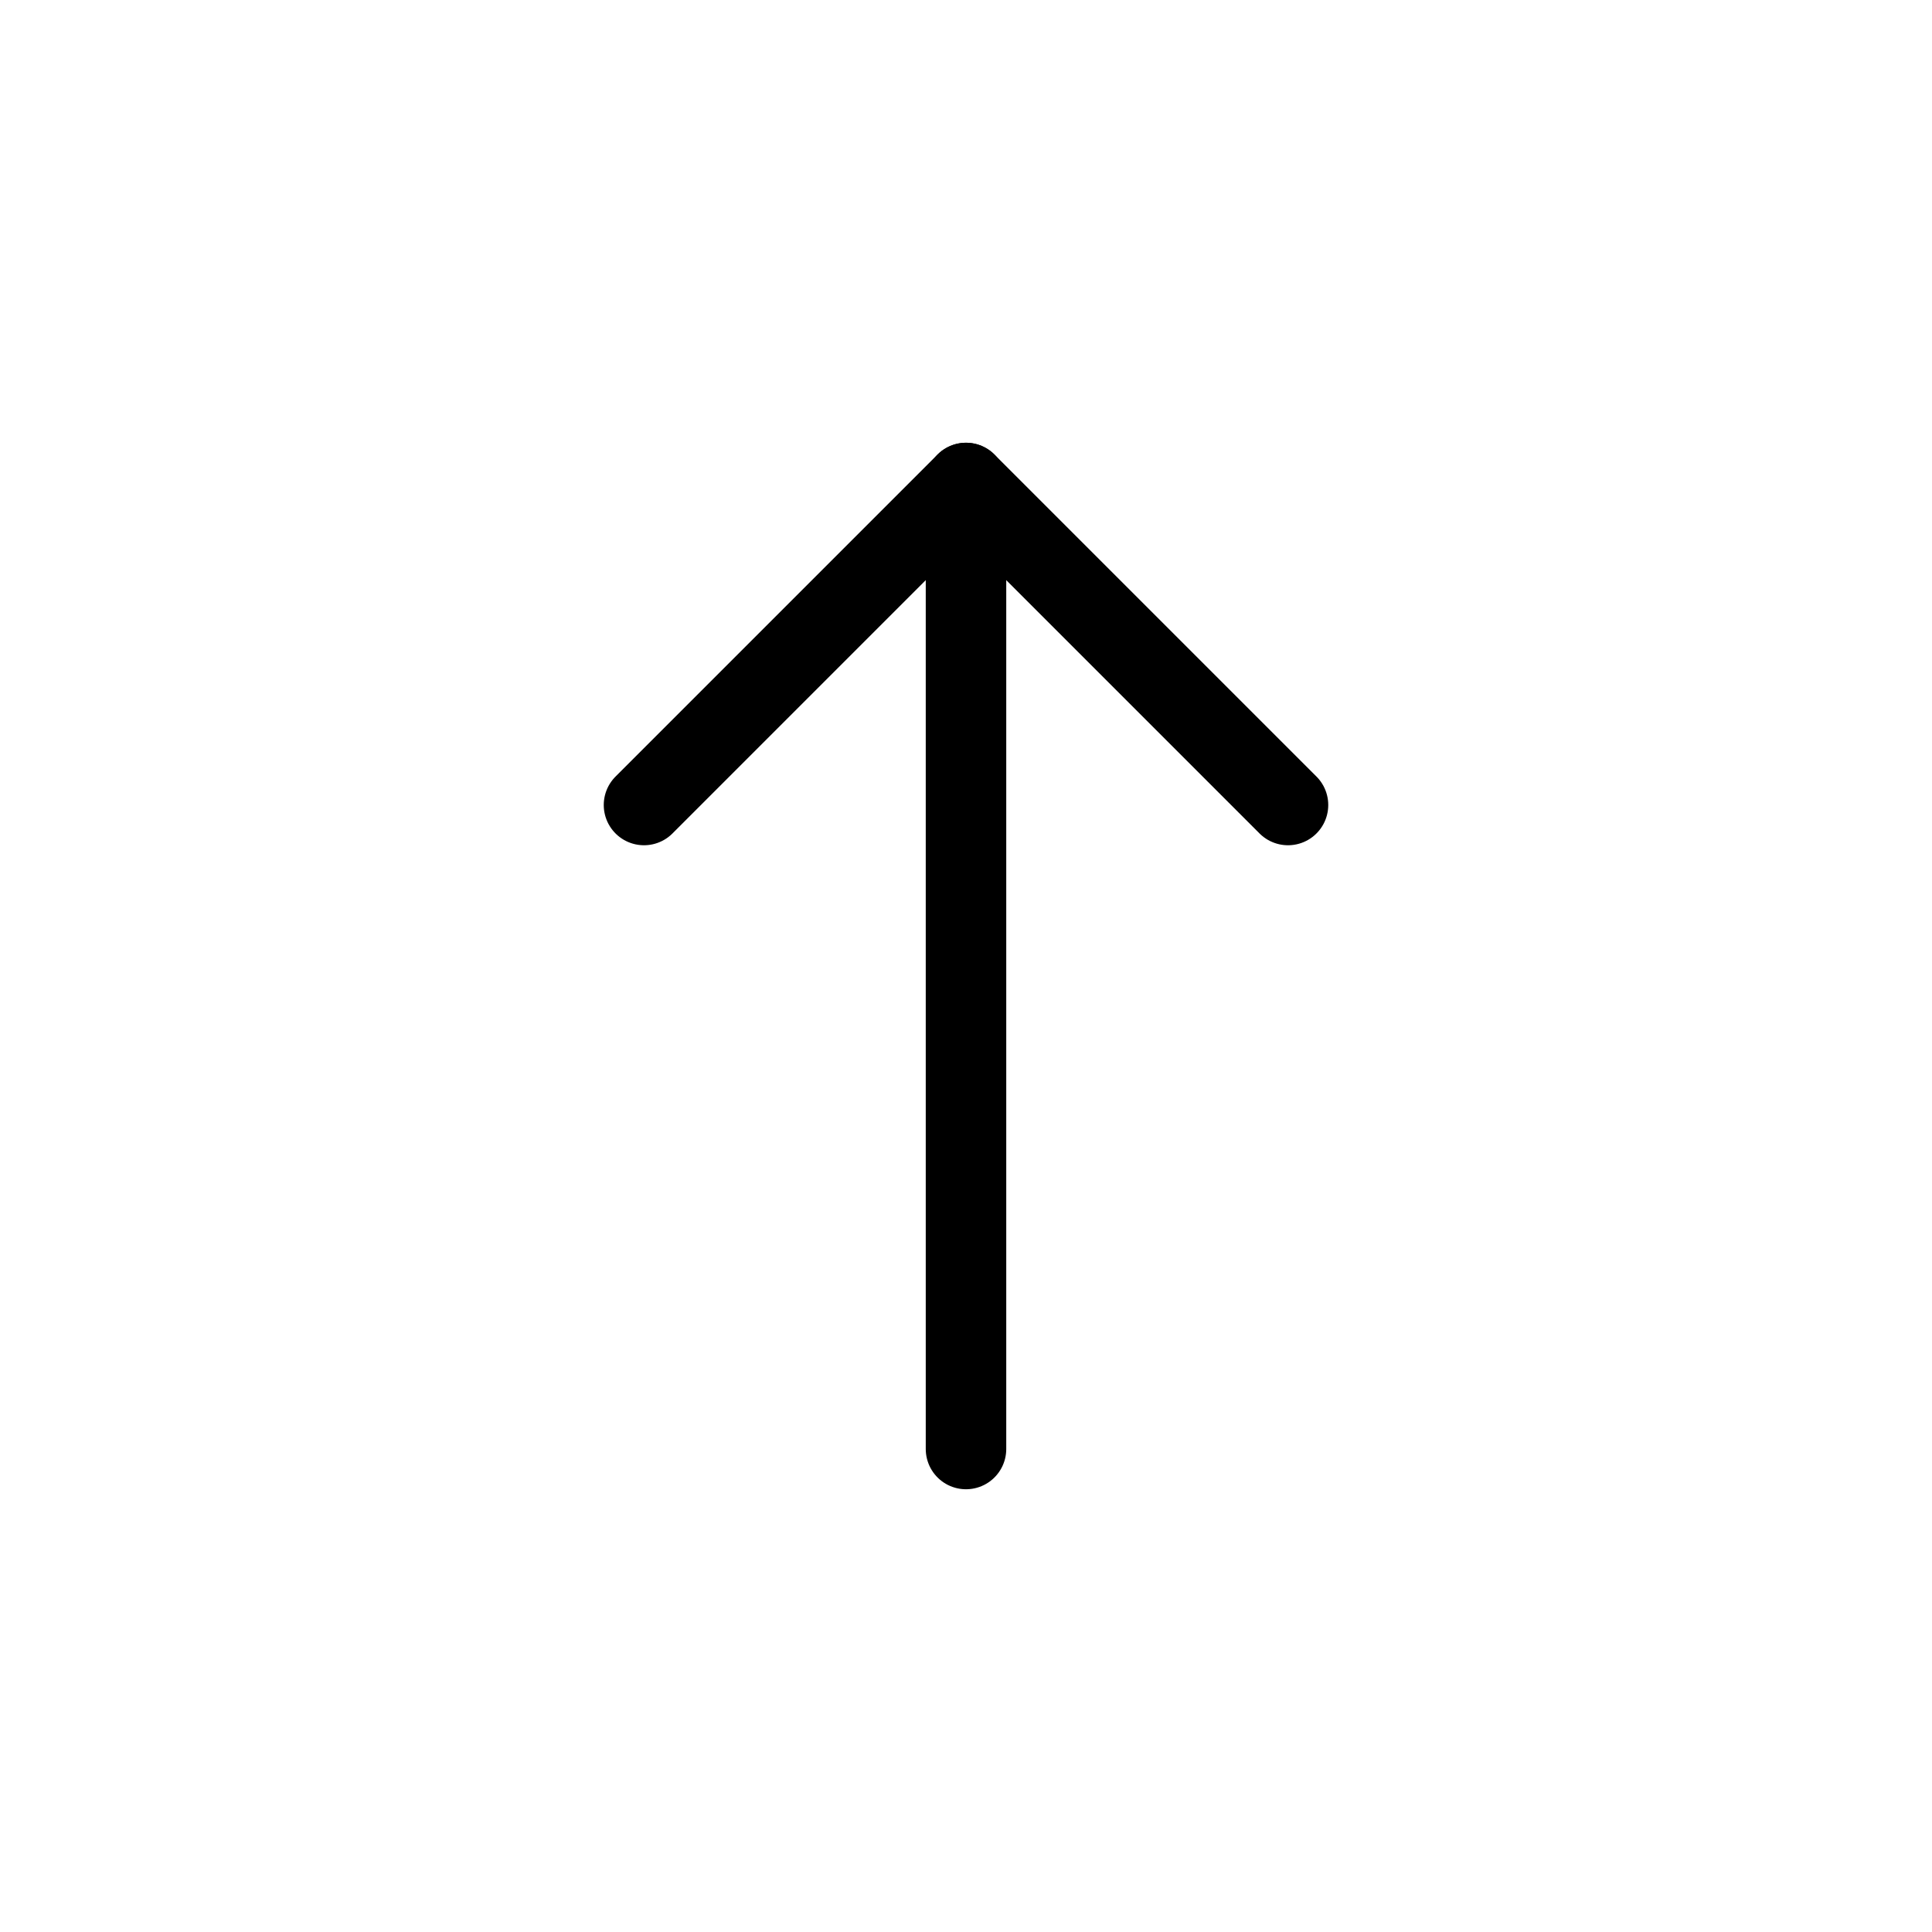 <svg width="24" height="24" viewBox="0 0 24 24" fill="none" xmlns="http://www.w3.org/2000/svg">
<path d="M8 10L12 6L16 10" stroke="black" stroke-linecap="round" stroke-linejoin="round"/>
<path d="M12 6V18" stroke="black" stroke-miterlimit="10" stroke-linecap="round"/>
</svg>

